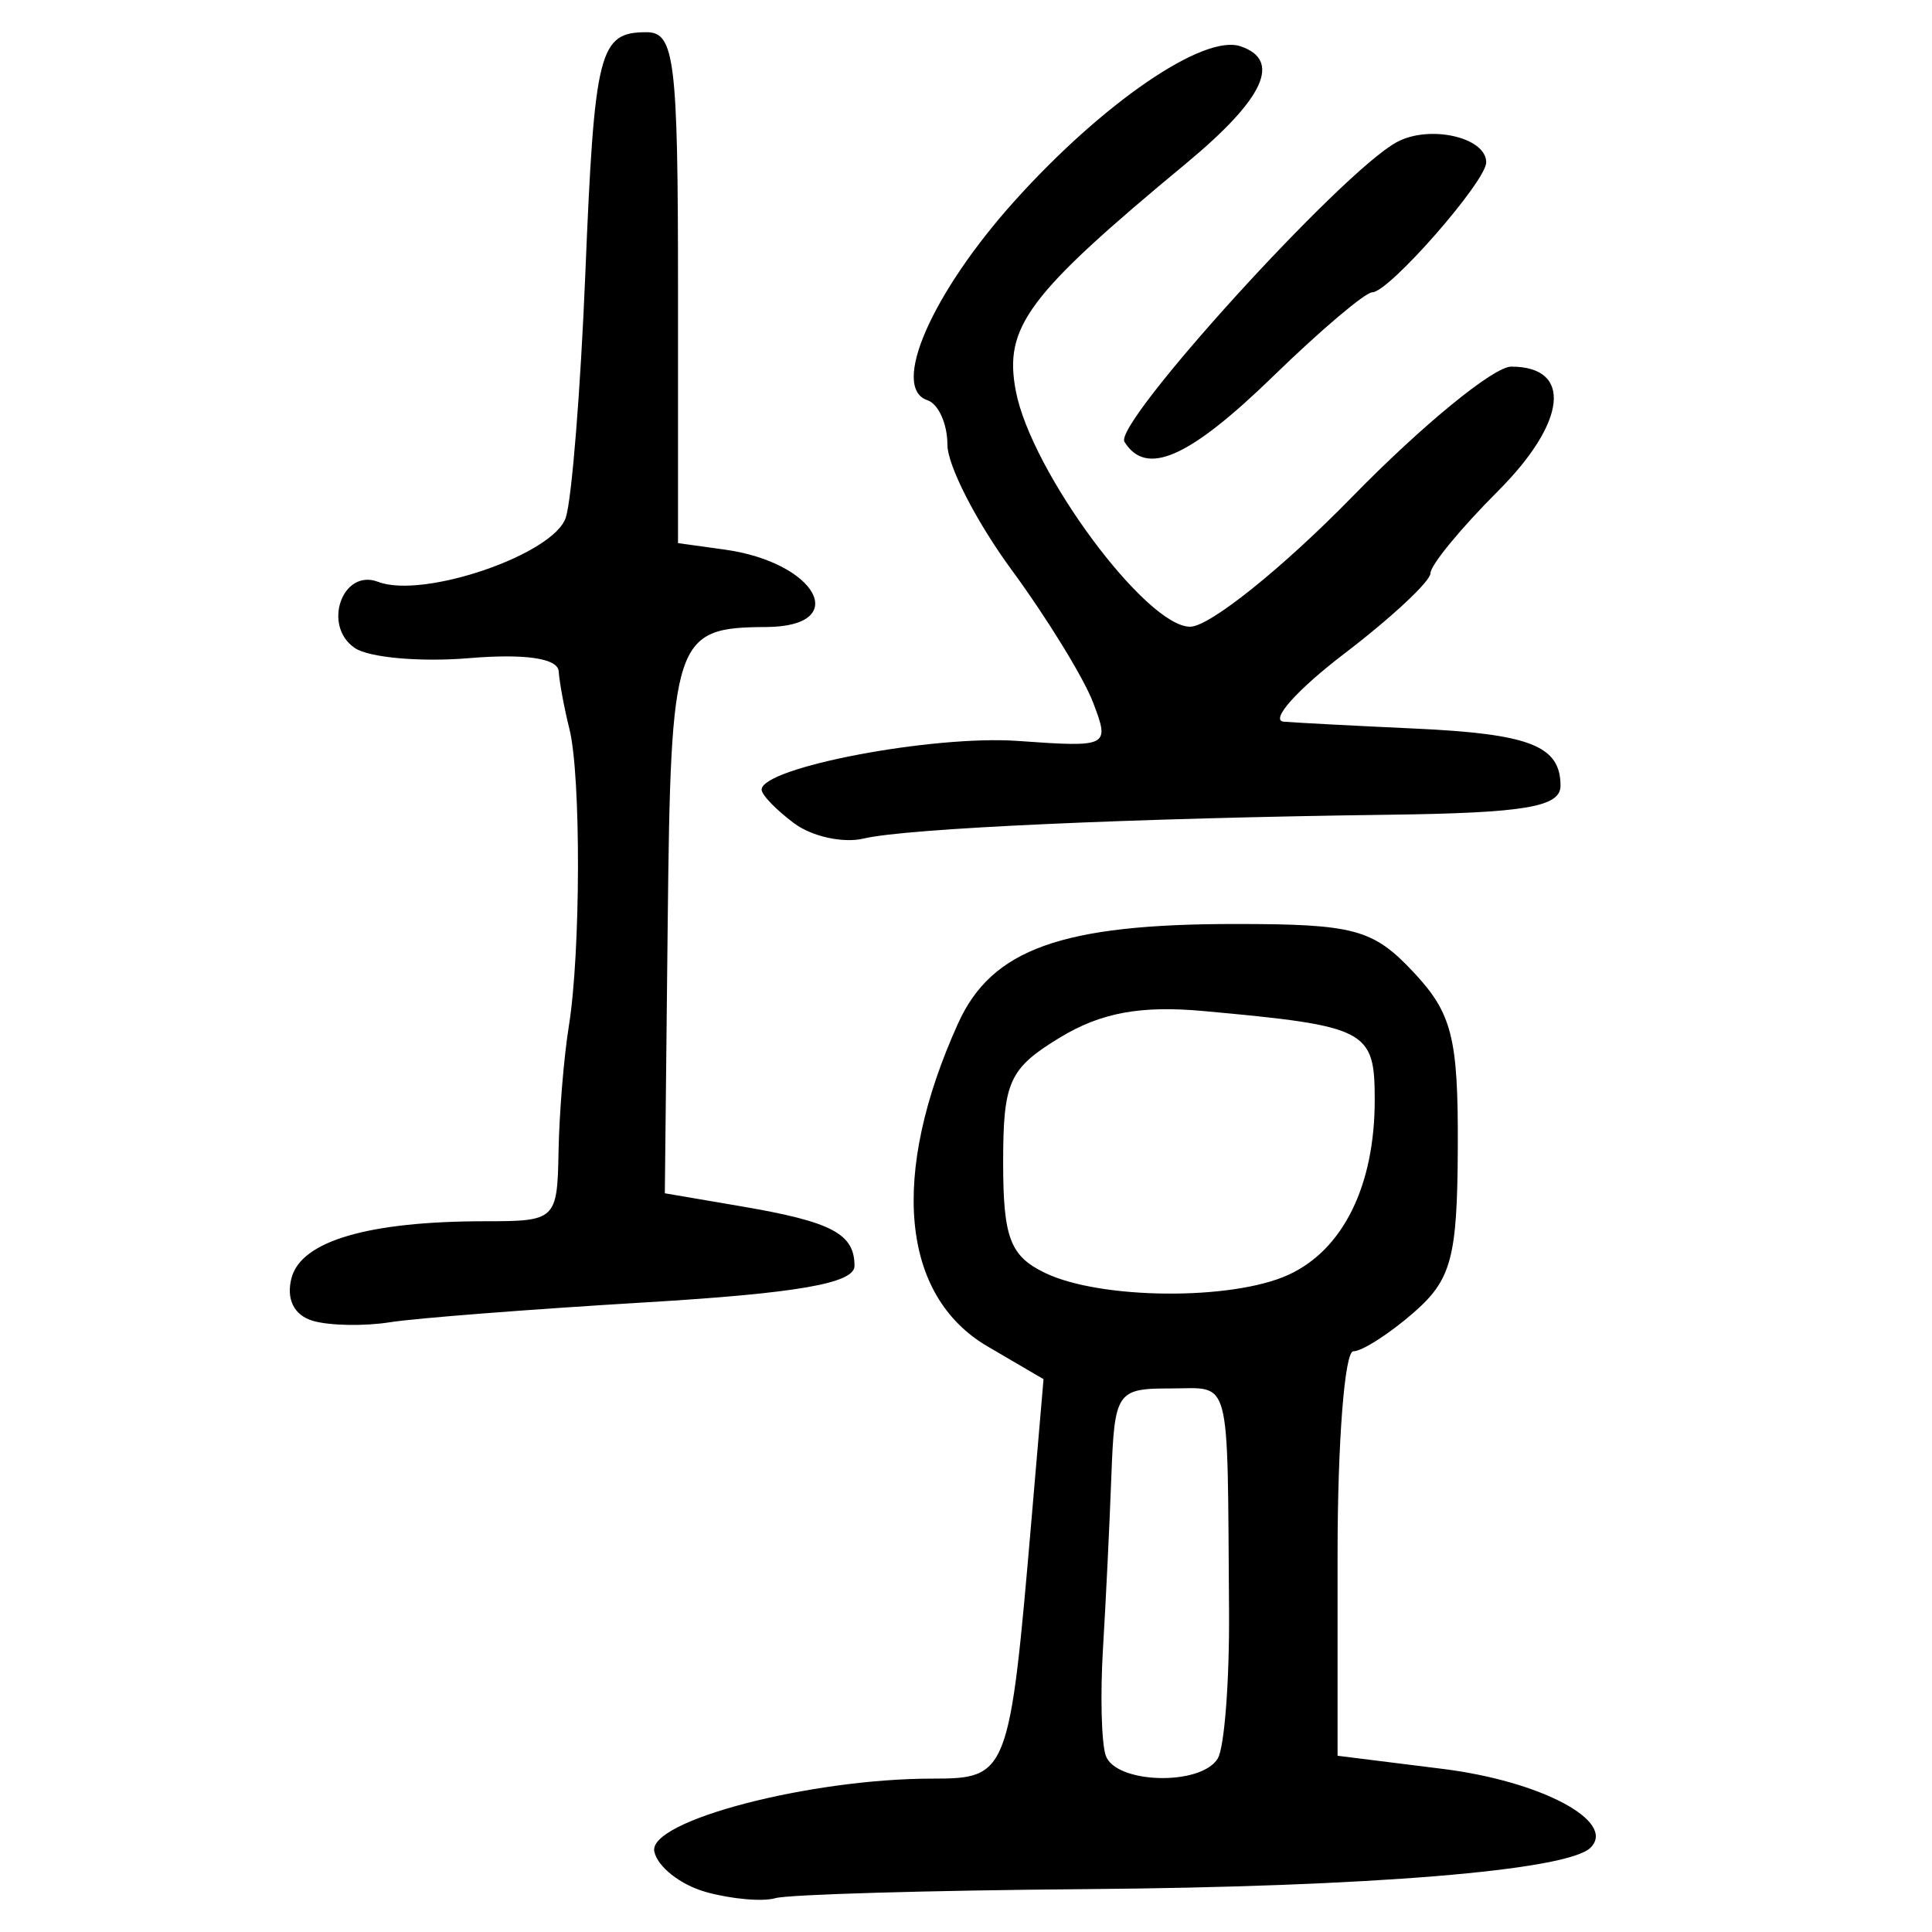 <?xml version="1.0" encoding="UTF-8" standalone="no"?>
<!-- Created with Inkscape (http://www.inkscape.org/) -->

<svg
   xmlns:dc="http://purl.org/dc/elements/1.1/"
   xmlns:cc="http://creativecommons.org/ns#"
   xmlns:rdf="http://www.w3.org/1999/02/22-rdf-syntax-ns#"
   xmlns:svg="http://www.w3.org/2000/svg"
   xmlns="http://www.w3.org/2000/svg"
   xmlns:sodipodi="http://sodipodi.sourceforge.net/DTD/sodipodi-0.dtd"
   xmlns:inkscape="http://www.inkscape.org/namespaces/inkscape"
   width="300"
   height="300"
   id="svg2"
   version="1.1"
   inkscape:version="0.48.4 r9939"
   sodipodi:docname="image-seal.svg">
  <defs
     id="defs4" />
  <sodipodi:namedview
     id="base"
     pagecolor="#ffffff"
     bordercolor="#666666"
     borderopacity="1.0"
     inkscape:pageopacity="0.0"
     inkscape:pageshadow="2"
     inkscape:zoom="2.0018437"
     inkscape:cx="145.03351"
     inkscape:cy="130.6666"
     inkscape:document-units="px"
     inkscape:current-layer="layer1"
     showgrid="false"
     inkscape:window-width="1215"
     inkscape:window-height="1000"
     inkscape:window-x="65"
     inkscape:window-y="24"
     inkscape:window-maximized="1"
     fit-margin-top="10"
     fit-margin-left="10"
     fit-margin-right="10"
     fit-margin-bottom="10" />
  <g
     inkscape:label="Calque 1"
     inkscape:groupmode="layer"
     id="layer1"
     transform="translate(0,-752.362)">
    <path
       style="fill:#000000"
       d="m 109.626,1046.155 c -3.958,-1.099 -7.572,-3.944 -8.03,-6.322 -0.913,-4.741 24.148,-11.289 43.207,-11.289 11.742,0 11.974,-0.611 15.382,-40.389 l 1.854,-21.637 -8.682,-5.08 c -13.486,-7.891 -15.204,-26.694 -4.583,-50.172 5.215,-11.528 16.079,-15.427 42.984,-15.427 18.526,0 21.439,0.783 27.697,7.445 6.021,6.41 6.982,10.197 6.912,27.235 -0.071,17.183 -0.985,20.573 -6.932,25.732 -3.768,3.268 -7.95,5.941 -9.294,5.941 -1.344,0 -2.443,14.131 -2.443,31.402 l 0,31.401 16.34,2.042 c 15.279,1.909 27.013,8.161 22.948,12.226 -3.555,3.555 -34.303,6.087 -78.215,6.44 -24.642,0.199 -46.411,0.831 -48.376,1.406 -1.964,0.575 -6.81,0.147 -10.768,-0.952 z m 79.453,-20.712 c 1.054,-1.706 1.848,-12.091 1.765,-23.079 -0.282,-37.167 0.449,-34.403 -9.11,-34.403 -8.33,0 -8.674,0.514 -9.165,13.703 -0.281,7.537 -0.865,19.545 -1.298,26.685 -0.433,7.14 -0.244,14.605 0.42,16.588 1.477,4.41 14.738,4.796 17.389,0.505 z m 10.952,-75.11 c 8.509,-3.877 13.436,-13.84 13.436,-27.169 0,-10.886 -1.137,-11.478 -26.533,-13.803 -9.805,-0.898 -15.985,0.24 -22.358,4.115 -7.877,4.791 -8.807,6.836 -8.807,19.382 0,11.695 1.079,14.546 6.491,17.157 8.601,4.148 28.988,4.32 37.771,0.318 z m -151.415,7.137 c -2.943,-0.84 -4.213,-3.364 -3.351,-6.661 1.504,-5.751 11.955,-8.812 30.087,-8.812 10.959,0 11.183,-0.213 11.378,-10.818 0.109,-5.95 0.829,-14.713 1.598,-19.473 1.851,-11.448 1.904,-38.902 0.088,-46.158 -0.794,-3.173 -1.543,-7.202 -1.665,-8.952 -0.14,-2.016 -5.242,-2.762 -13.924,-2.036 -7.537,0.631 -15.515,-0.078 -17.73,-1.575 -5.092,-3.442 -1.939,-12.406 3.615,-10.275 7.024,2.695 27.337,-4.278 29.156,-10.009 0.927,-2.921 2.283,-19.86 3.013,-37.641 1.434,-34.924 2.134,-37.696 9.523,-37.696 4.345,-2.3e-4 4.878,4.339 4.878,39.667 l 0,39.668 7.212,0.998 c 14.397,1.991 19.773,11.955 6.491,12.029 -14.312,0.08 -14.831,1.645 -15.306,46.188 l -0.445,41.74 11.886,2.029 c 14.057,2.4 17.568,4.249 17.568,9.256 0,2.696 -8.907,4.248 -32.455,5.655 -17.85,1.067 -35.701,2.455 -39.667,3.085 -3.967,0.63 -9.345,0.537 -11.951,-0.207 z m 74.698,-77.265 c -2.777,-2.065 -5.049,-4.416 -5.049,-5.225 0,-3.448 26.566,-8.503 39.769,-7.566 14.147,1.003 14.321,0.915 11.701,-5.965 -1.462,-3.841 -7.151,-13.102 -12.64,-20.581 -5.49,-7.478 -9.981,-16.236 -9.981,-19.461 0,-3.225 -1.396,-6.33 -3.103,-6.898 -5.768,-1.923 0.67,-16.635 13.549,-30.959 13.666,-15.2 29.307,-25.916 35.037,-24.007 6.477,2.159 3.714,8.135 -8.411,18.187 -24.647,20.434 -28.348,25.381 -26.449,35.356 2.377,12.491 20.207,36.595 27.069,36.595 3.007,0 14.34,-9.087 25.186,-20.194 10.846,-11.107 21.947,-20.194 24.67,-20.194 9.575,0 8.645,8.626 -2.087,19.357 -5.749,5.749 -10.454,11.476 -10.454,12.726 0,1.25 -6.029,6.875 -13.397,12.501 -7.368,5.626 -11.587,10.373 -9.376,10.549 2.212,0.176 11.334,0.654 20.272,1.064 17.956,0.823 22.695,2.678 22.695,8.884 0,3.295 -5.534,4.229 -26.685,4.502 -39.623,0.512 -74.971,2.113 -81.498,3.691 -3.173,0.767 -8.042,-0.295 -10.818,-2.36 z m 51.289,-59.242 c -1.757,-2.843 33.668,-41.836 42.262,-46.518 5.076,-2.765 13.912,-0.781 13.912,3.124 0,2.953 -15.099,20.182 -17.687,20.182 -1.088,0 -7.989,5.842 -15.335,12.982 -13.118,12.749 -19.776,15.691 -23.152,10.229 z"
       id="path3041"
       inkscape:connector-curvature="0" />
  </g>
</svg>
